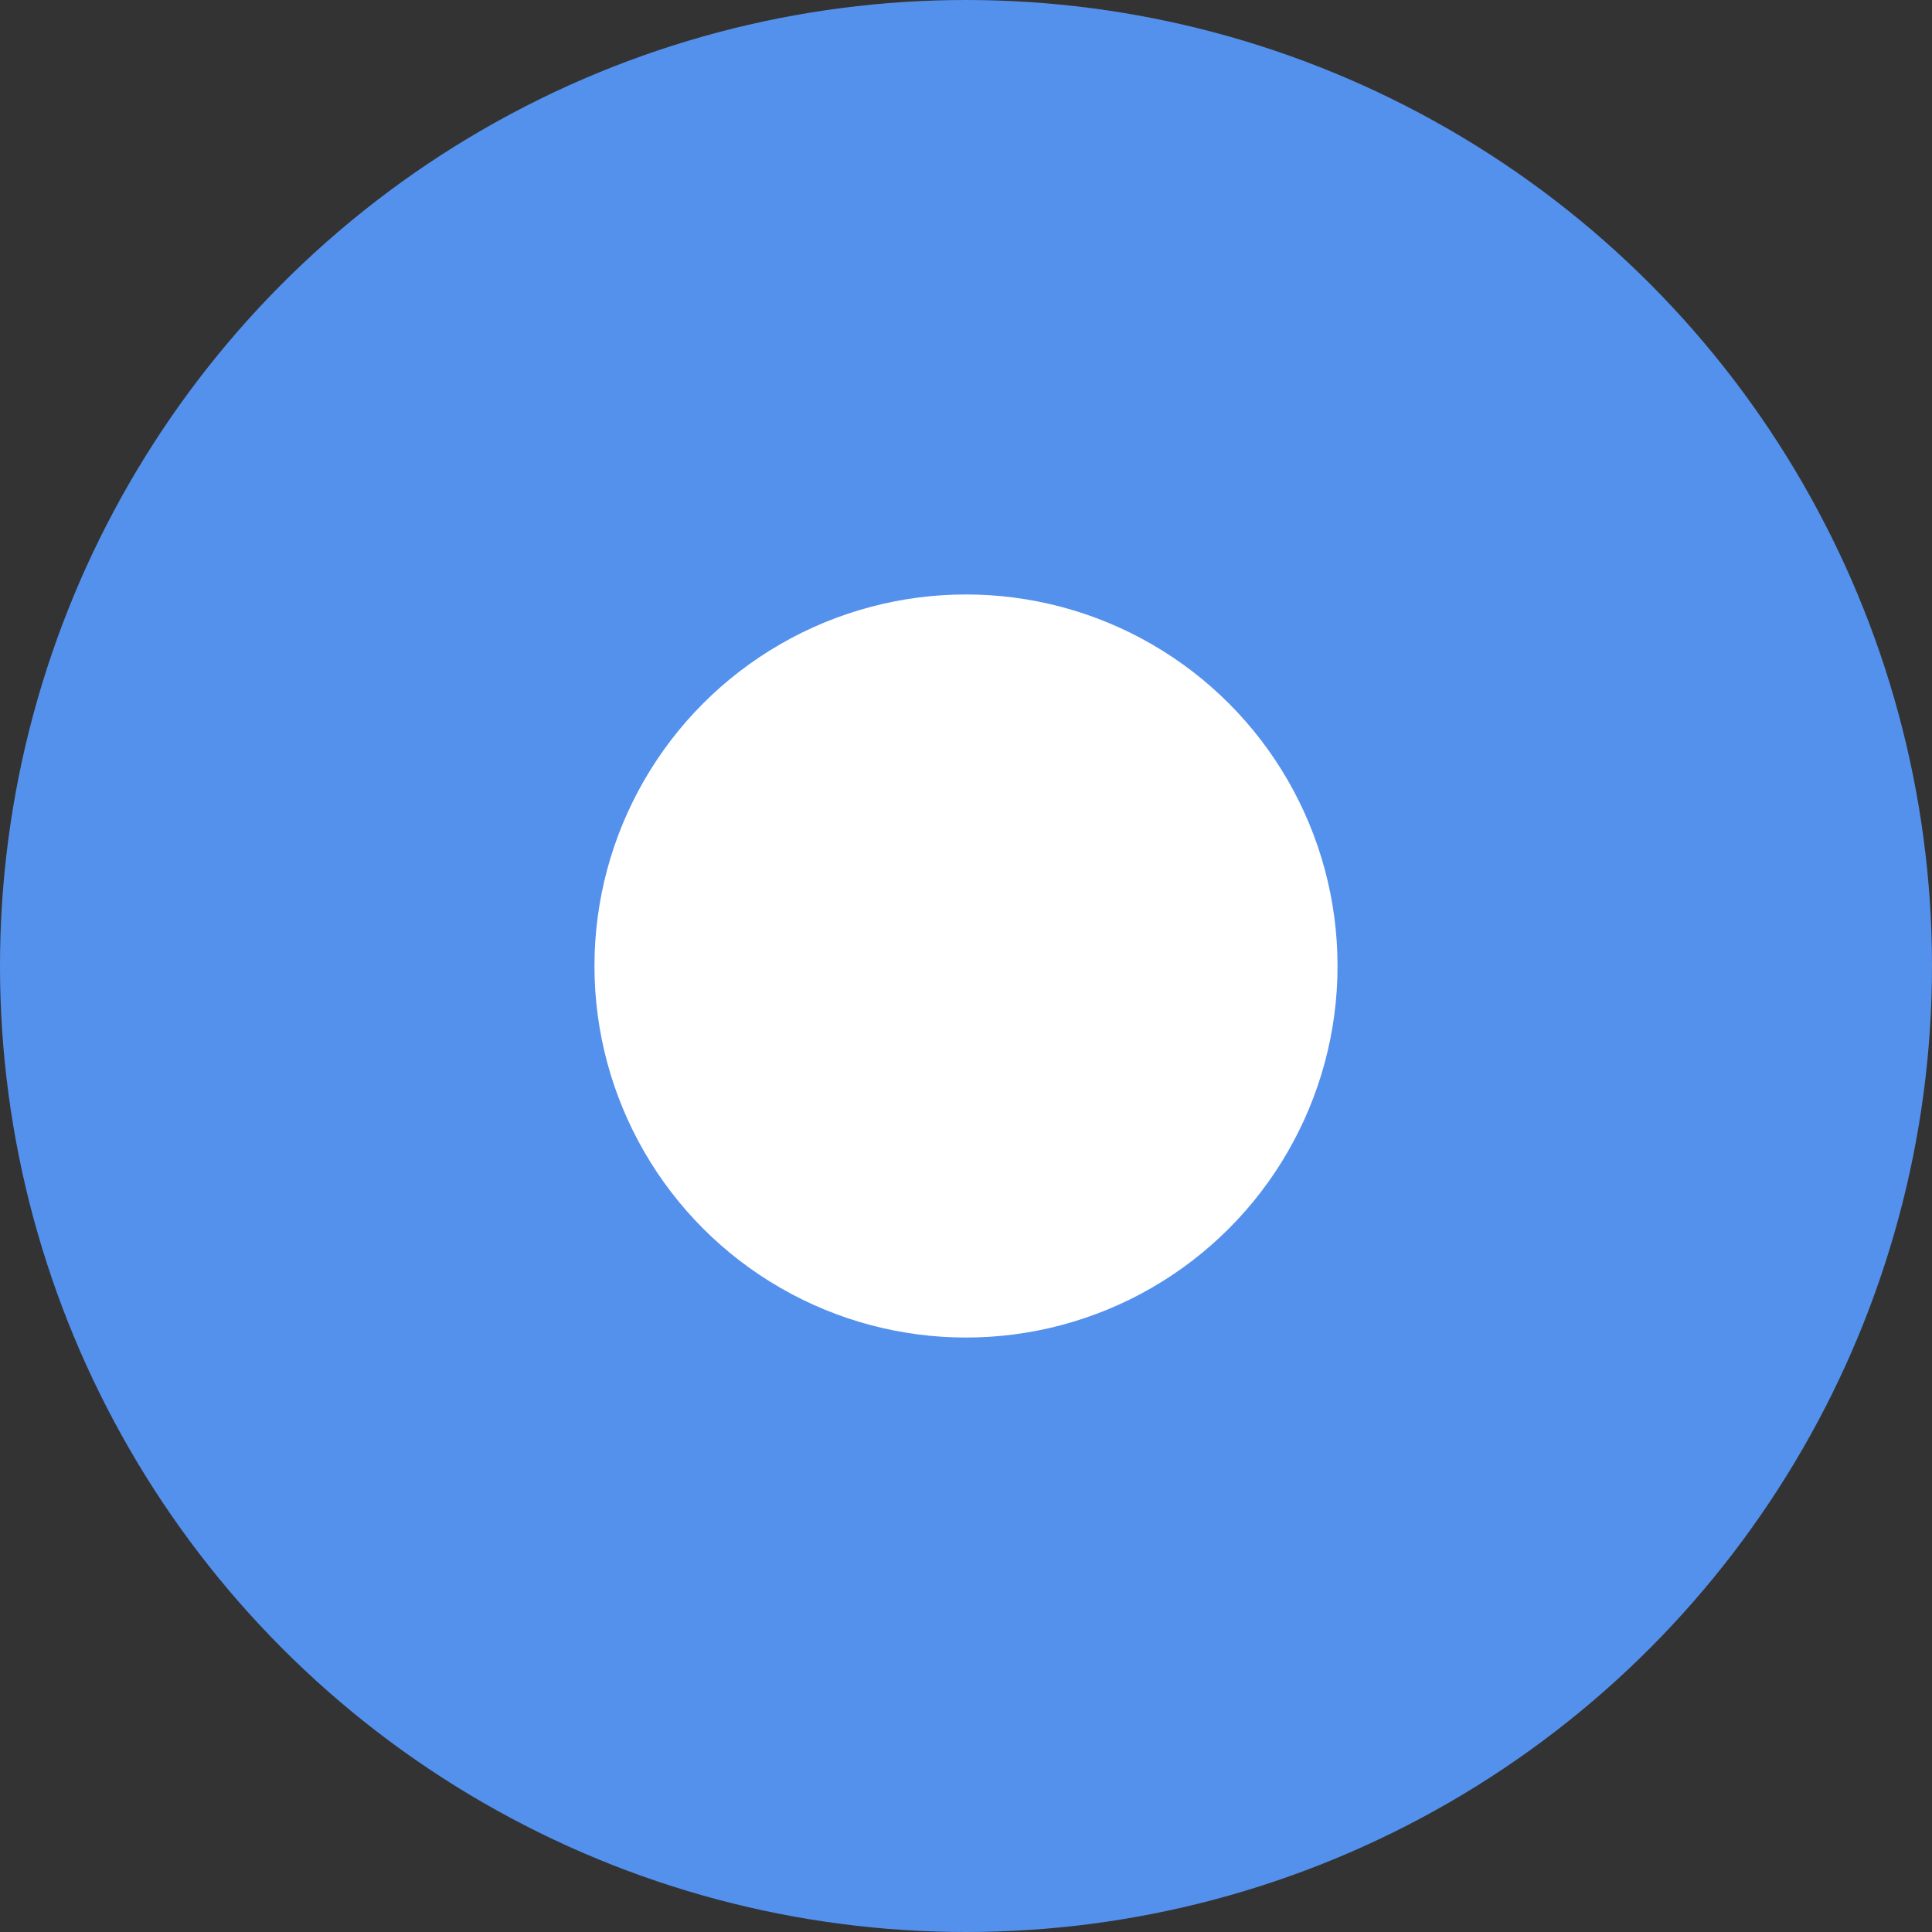 <svg width="13" height="13" viewBox="0 0 13 13" fill="none" xmlns="http://www.w3.org/2000/svg">
<rect x="0" y="0" width="13" height="13" fill="#333333" stroke="none"/>
<circle cx="6.5" cy="6.5" r="6" fill="#5491ED" stroke="#5491ED"/>
<circle cx="6.5" cy="6.5" r="2.5" fill="white"/>
</svg>
